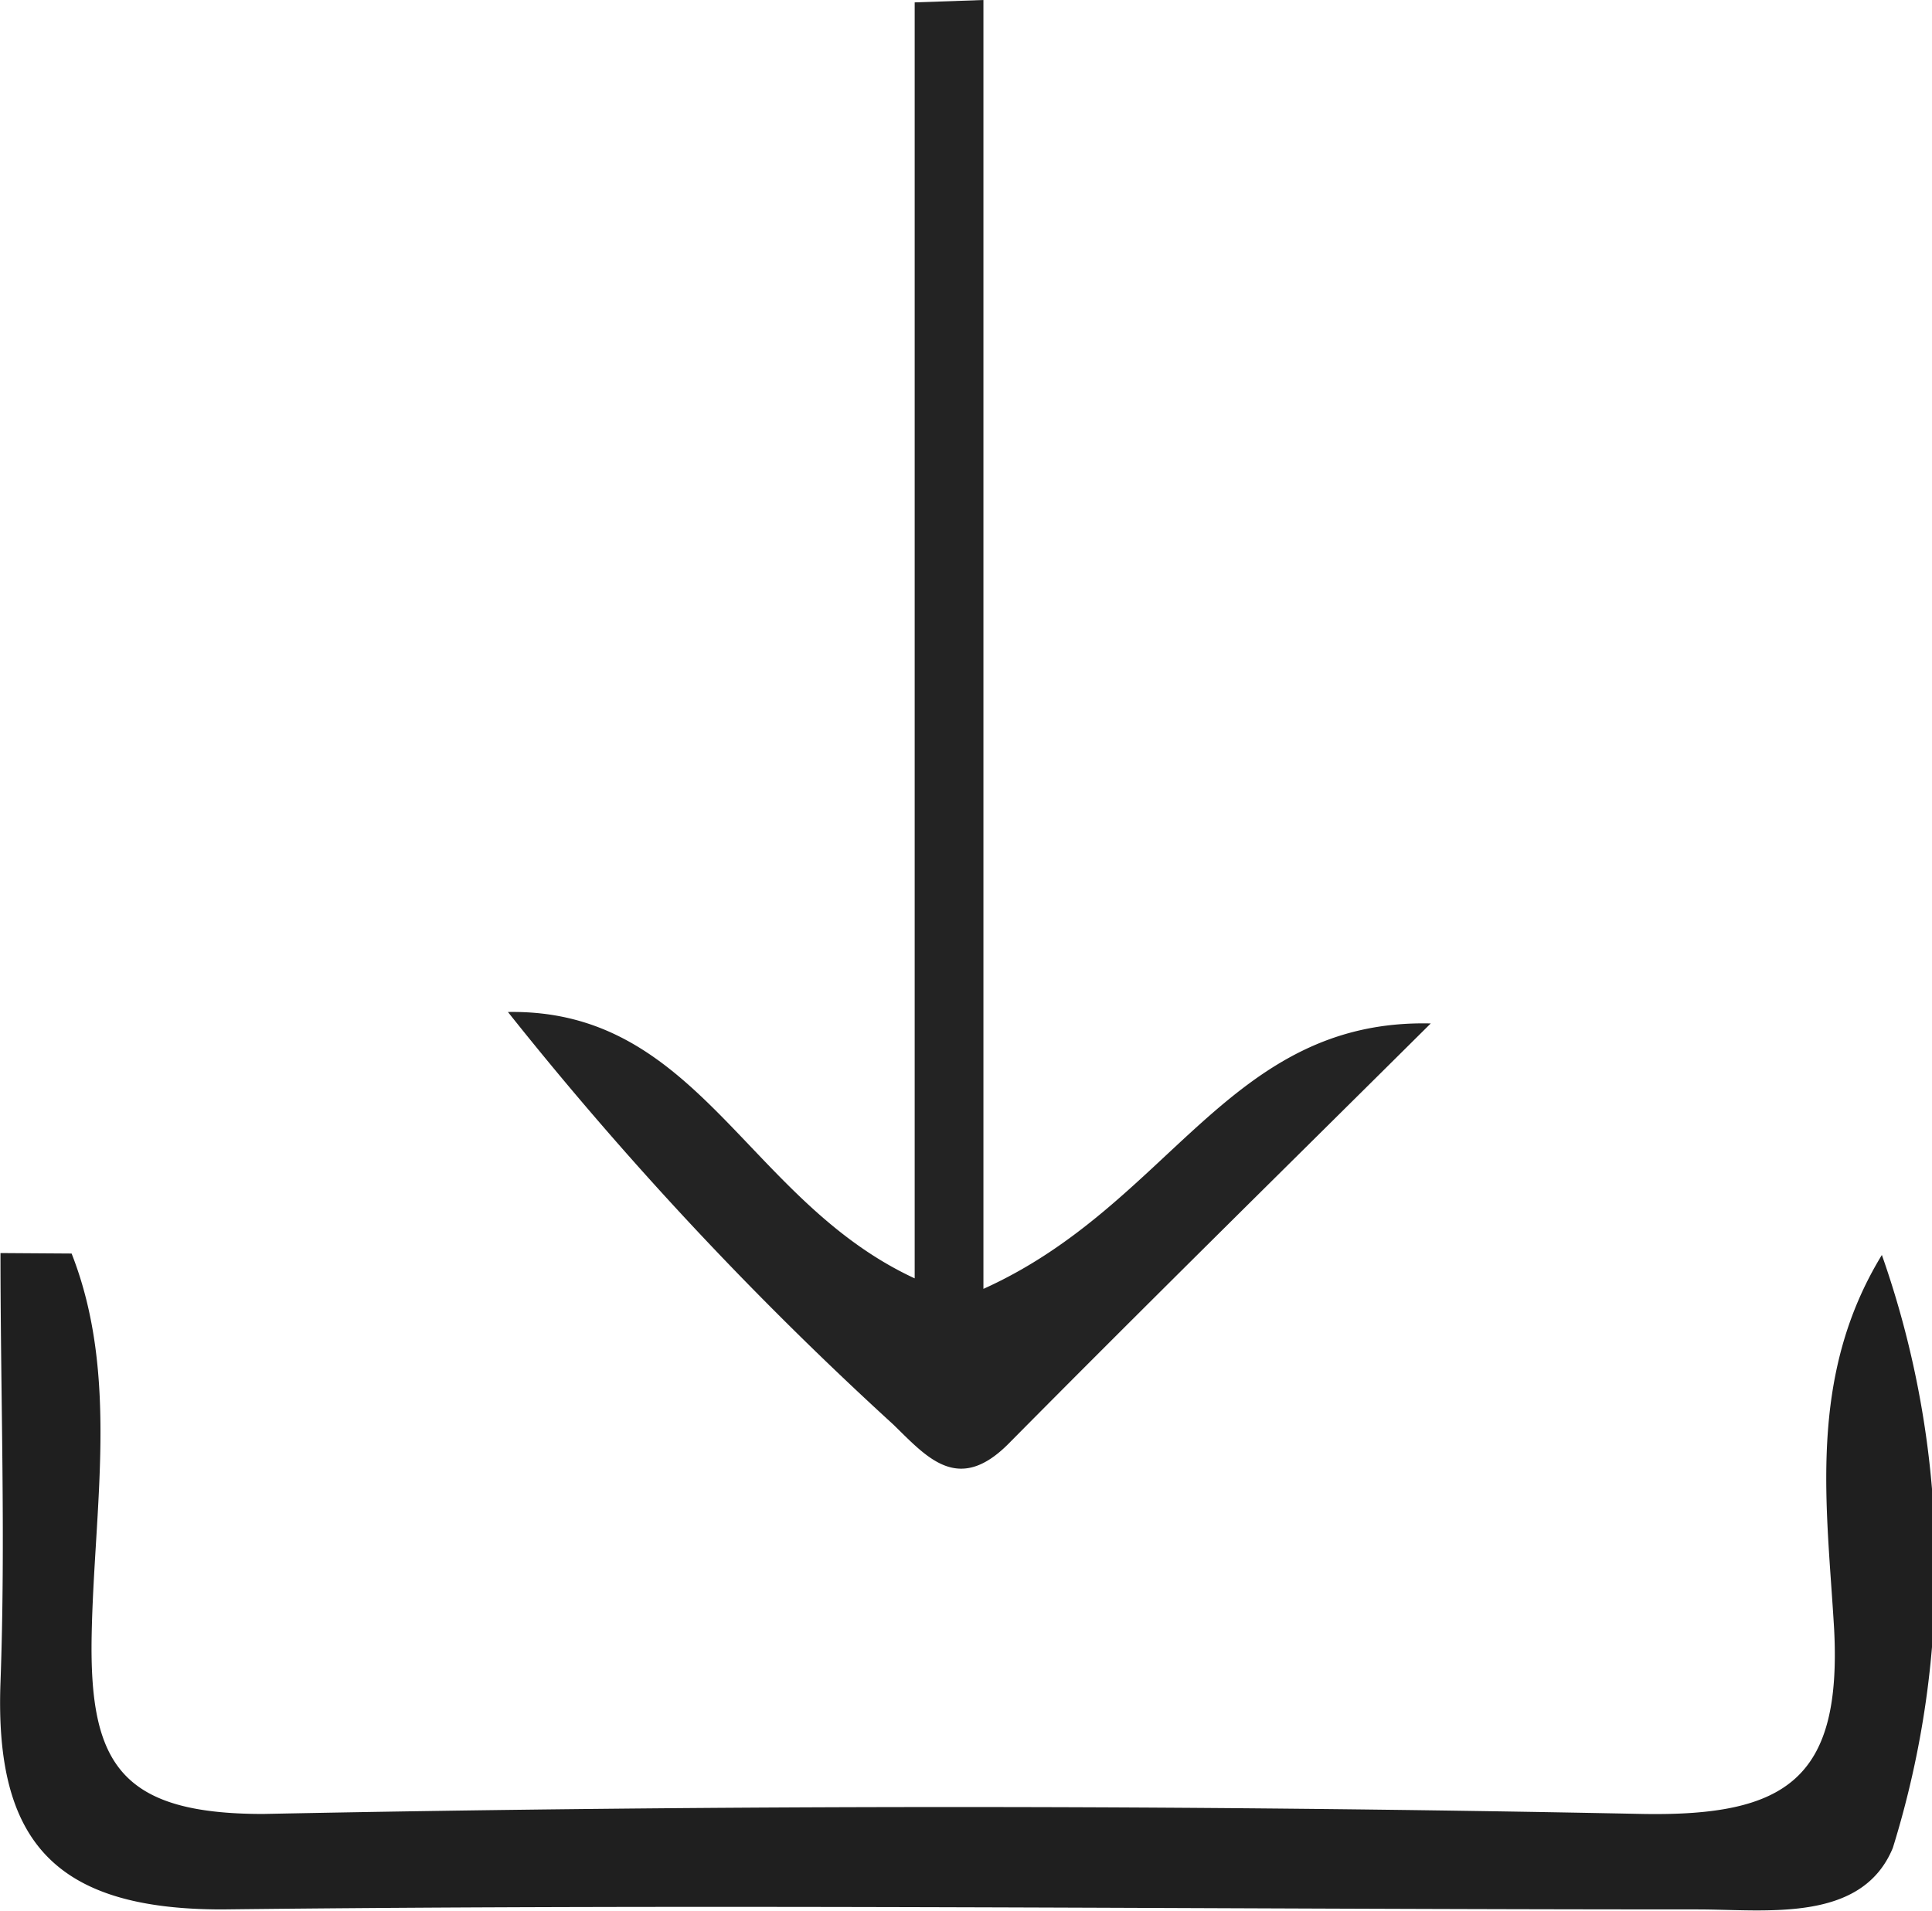 <svg xmlns="http://www.w3.org/2000/svg" viewBox="0 0 40.47 40.03"><defs><style>.cls-1{fill:#1f1f1f;}.cls-2{fill:#232323;}</style></defs><g id="Layer_2" data-name="Layer 2"><g id="Layer_1-2" data-name="Layer 1"><path class="cls-1" d="M1.5,26.26c1,2.54.47,5.32.42,8S2.52,38,5.51,38Q20,37.71,34.42,38c3,.05,4.16-.74,4-3.87-.15-2.58-.57-5.27,1-7.84a19.76,19.76,0,0,1,.23,12.42C39,40.29,37,40,35.56,40,25.26,40,15,39.88,4.65,40c-3.52,0-4.76-1.44-4.64-4.75.11-3,0-6,0-9Z"/><path class="cls-2" d="M20.6,27c3.93-1.77,5.13-5.66,9.37-5.56-2.95,2.93-5.92,5.85-8.84,8.8-1.06,1.07-1.71.29-2.42-.4a74.39,74.39,0,0,1-8.07-8.64c4-.07,5,3.95,8.52,5.58V.05L20.6,0Z"/></g></g></svg>
